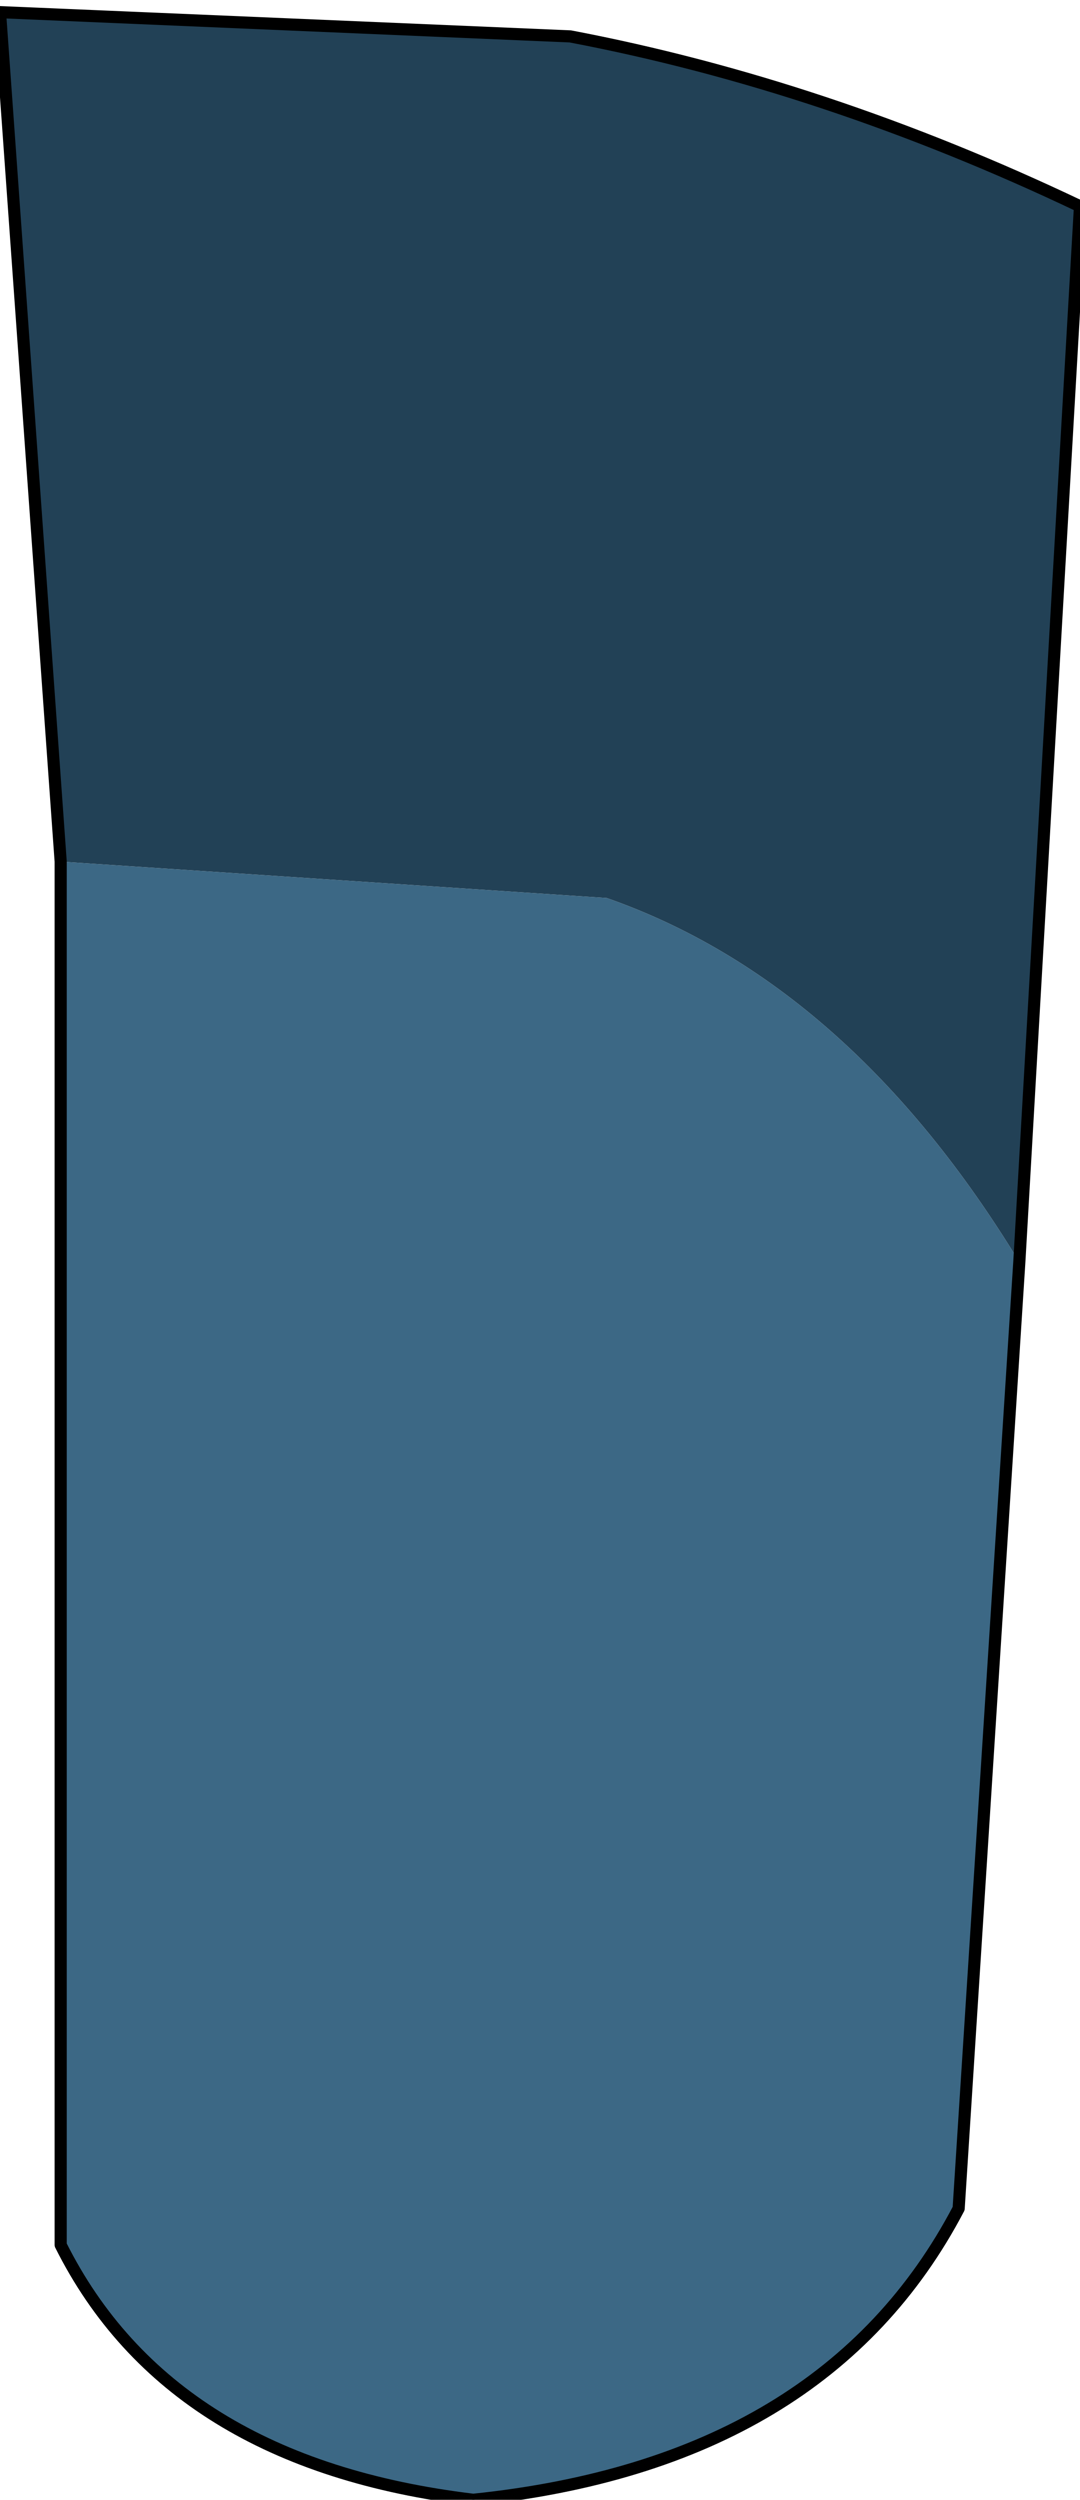 <?xml version="1.0" encoding="UTF-8" standalone="no"?>
<svg xmlns:xlink="http://www.w3.org/1999/xlink" height="10.3px" width="4.45px" xmlns="http://www.w3.org/2000/svg">
  <g transform="matrix(1.0, 0.0, 0.0, 1.0, 2.6, -2.3)">
    <path d="M-2.35 5.85 L-0.1 6.0 Q0.9 6.35 1.6 7.5 L1.35 11.4 Q0.8 12.45 -0.65 12.6 -1.9 12.45 -2.35 11.55 L-2.35 5.85" fill="#3c6885" fill-rule="evenodd" stroke="none"/>
    <path d="M-2.35 5.85 L-2.6 2.35 -0.25 2.45 Q0.8 2.65 1.85 3.15 L1.6 7.5 Q0.9 6.35 -0.1 6.0 L-2.35 5.85" fill="#224156" fill-rule="evenodd" stroke="none"/>
    <path d="M1.6 7.5 L1.85 3.15 Q0.8 2.65 -0.25 2.45 L-2.6 2.35 -2.35 5.85 -2.35 11.55 Q-1.9 12.45 -0.65 12.6 0.8 12.45 1.35 11.4 L1.6 7.5 Z" fill="none" stroke="#000000" stroke-linecap="round" stroke-linejoin="round" stroke-width="0.05"/>
  </g>
</svg>
